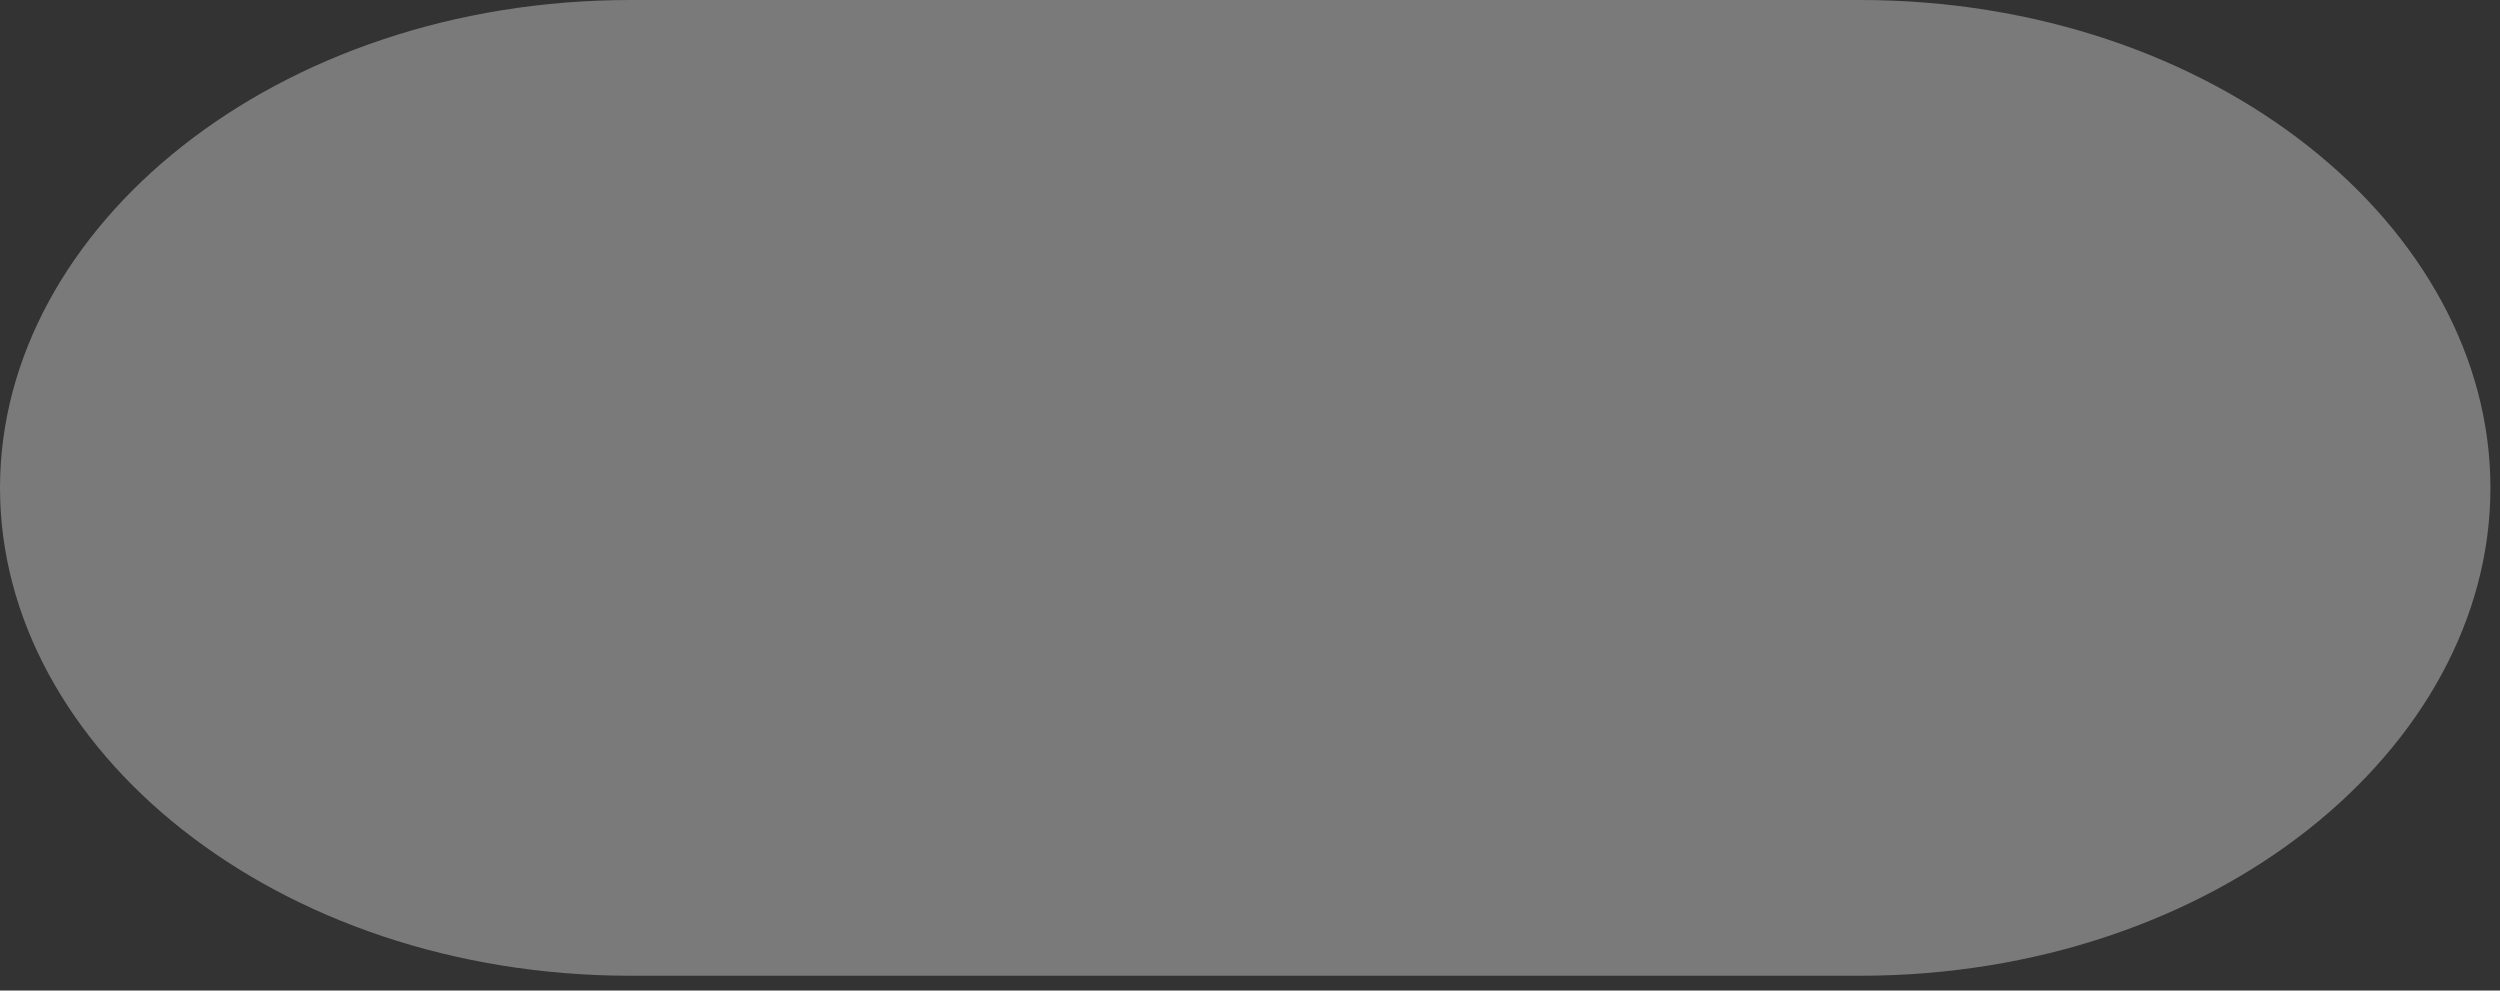 <svg width="53" height="21" viewBox="0 0 53 21" fill="none" xmlns="http://www.w3.org/2000/svg">
<rect x="0" y="0" width="53" height="21" fill="#333333" stroke="none"/>
<path fill-rule="evenodd" clip-rule="evenodd" d="M13.37 20.686L39.428 20.686C46.954 20.686 52.797 15.865 52.797 10.343C52.797 4.82 46.954 0 39.428 0L13.37 0C5.844 0 -2.28882e-05 4.82 -2.28882e-05 10.343C-2.28882e-05 15.865 5.844 20.686 13.37 20.686Z" fill="white" fill-opacity="0.35"/>
</svg>
